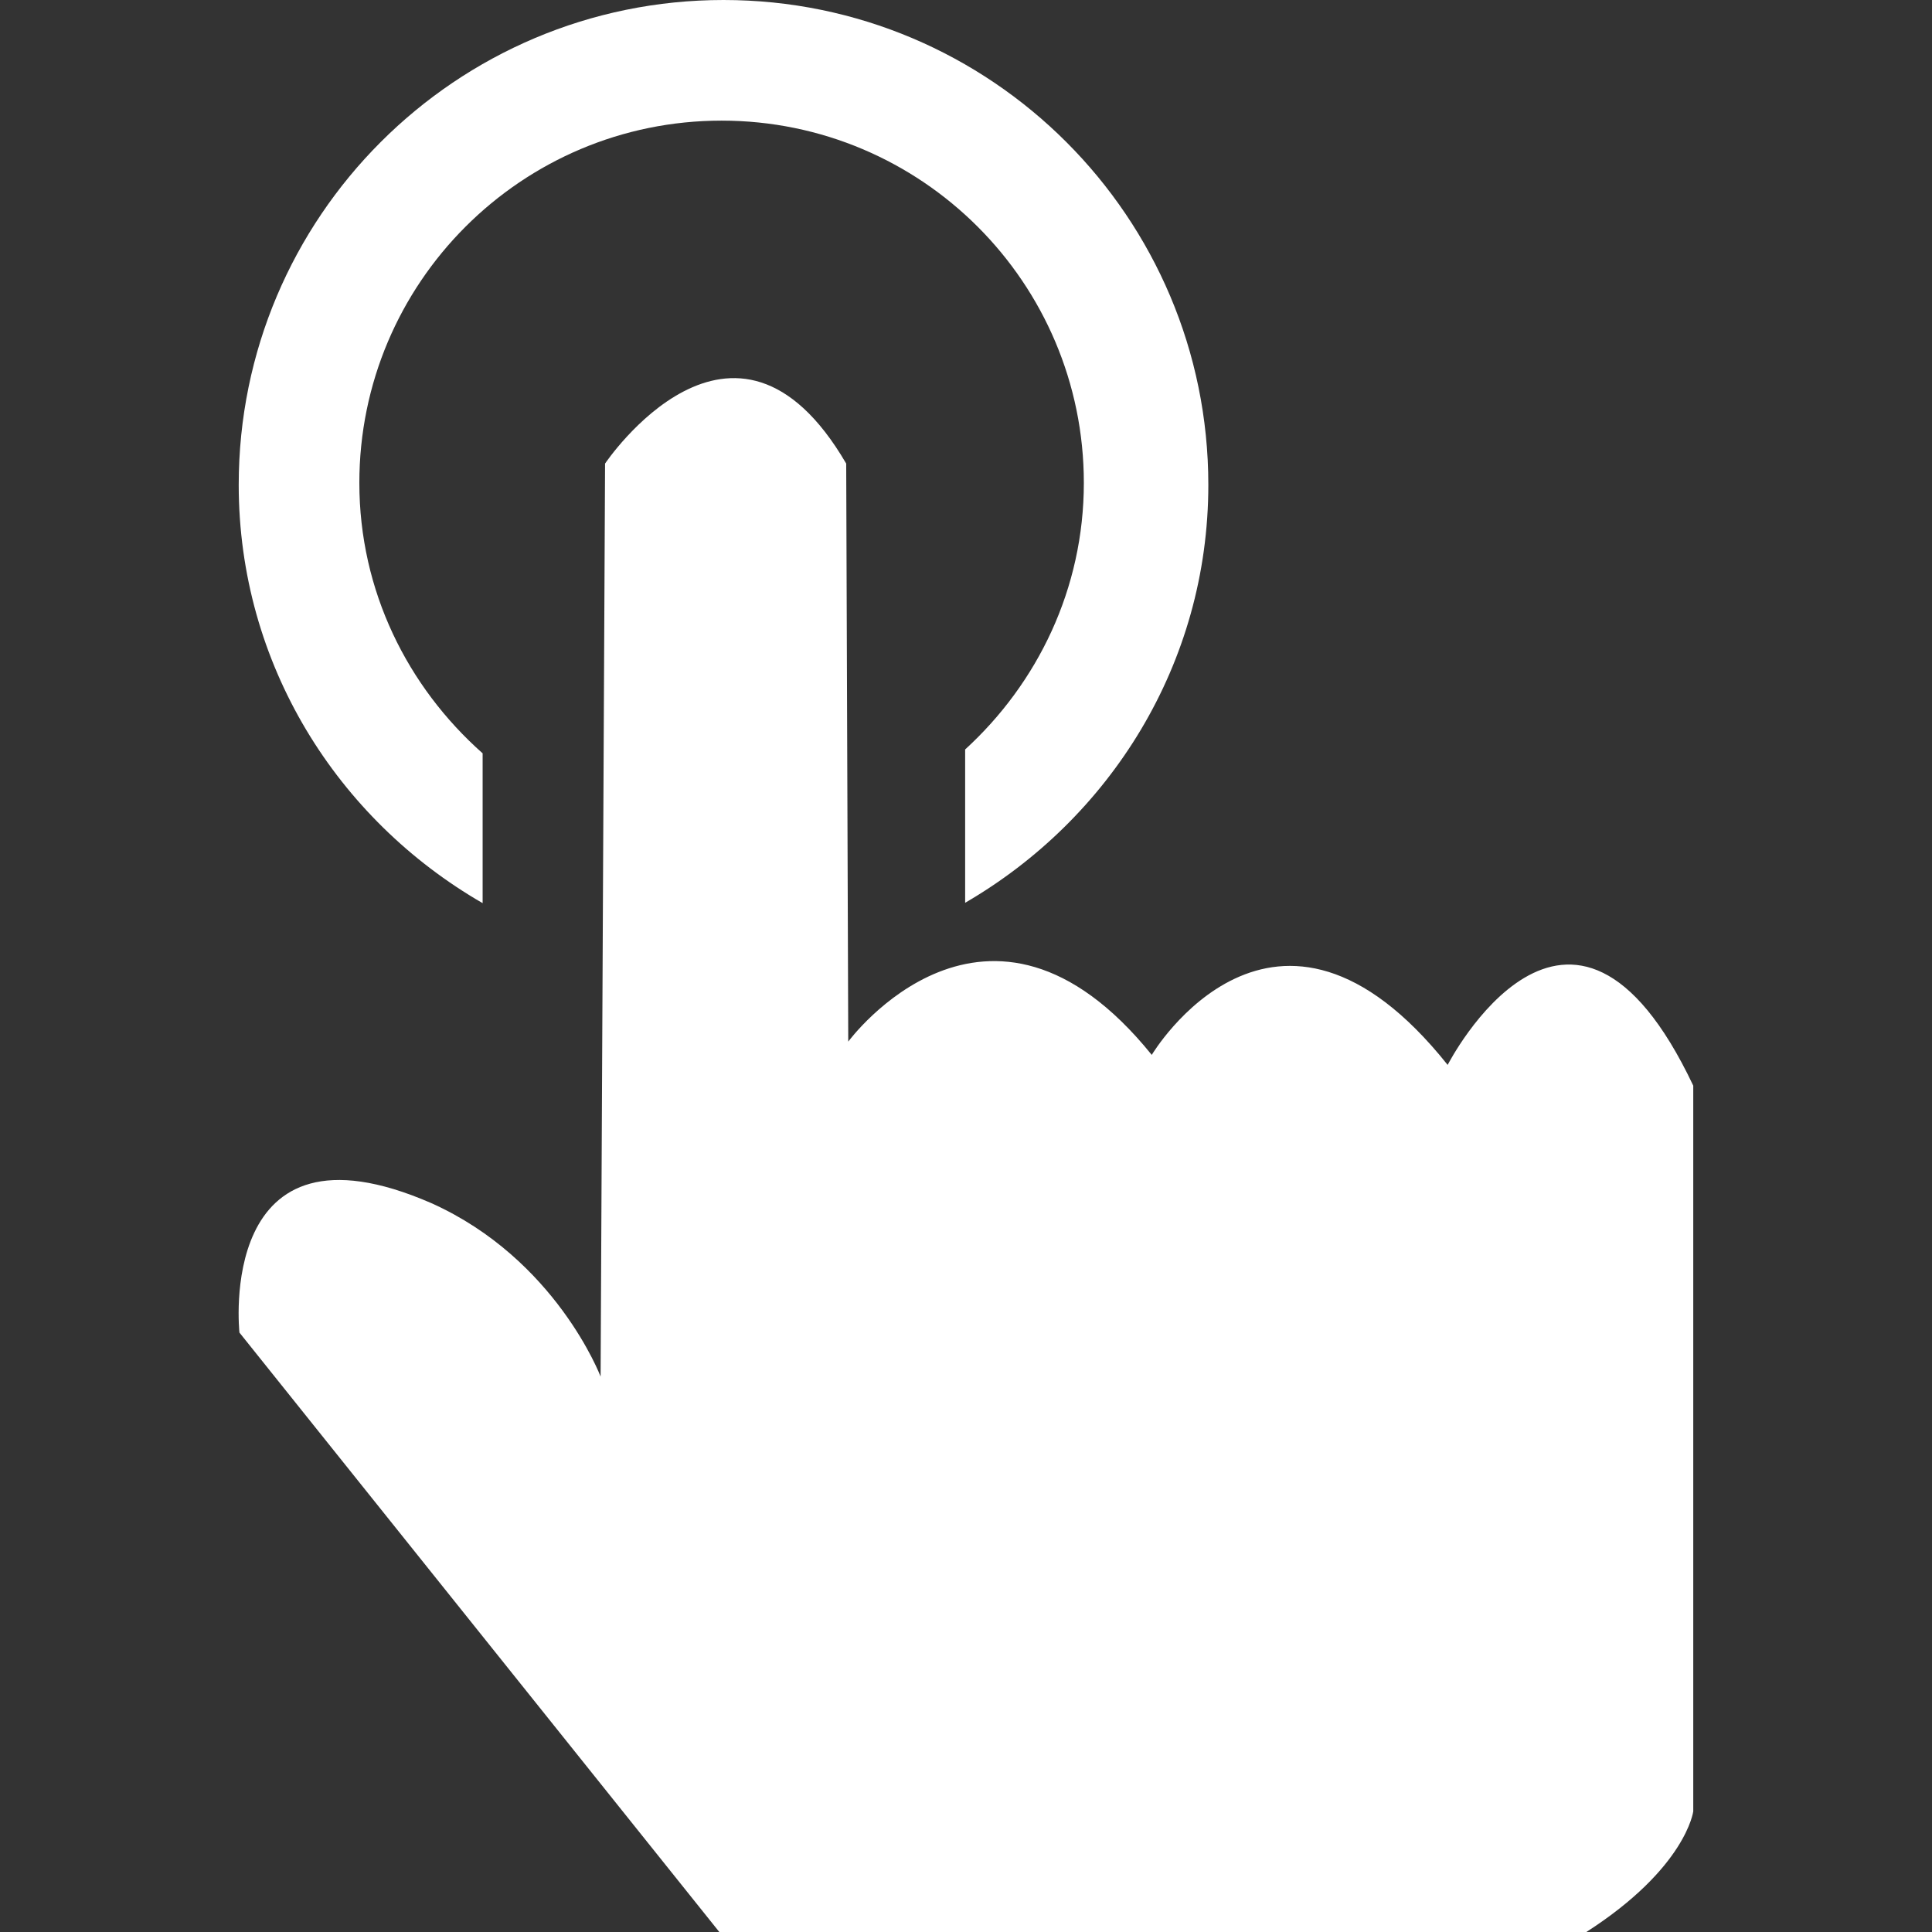 <svg t="1747391226919" class="icon" viewBox="0 0 1024 1024" version="1.1" xmlns="http://www.w3.org/2000/svg" p-id="23048" width="20" height="20"><rect x="0" y="0" width="1024" height="1024" fill="#333333" stroke="none"/><path d="M381.244 1023.991L126.908 706.296s-12.851-118.537 101.721-68.603c66.109 29.667 89.702 91.939 89.702 91.939l2.365-483.928s68.347-101.913 127.807 0l1.087 306.379s73.909-100.571 160.862 7.033c0 0 65.214-109.586 156.835 5.307 0 0 64.958-126.721 130.172 10.997v384.636S893.687 990.041 840.812 1023.991H381.244z" fill="#ffffff" p-id="23049"></path><path d="M383.481 0C241.608 0 126.524 115.084 126.524 256.957c0 95.199 52.364 177.357 129.279 221.728v-79.407c-39.77-35.23-65.343-86.057-65.343-143.344 0-106.005 85.993-191.998 191.998-191.998s191.998 85.993 191.998 191.998c0 56.136-24.551 106.197-62.912 141.298v81.261c76.659-44.499 128.894-126.528 128.894-221.536C640.439 115.084 525.355 0 383.481 0z" fill="#ffffff" p-id="23050"></path></svg>